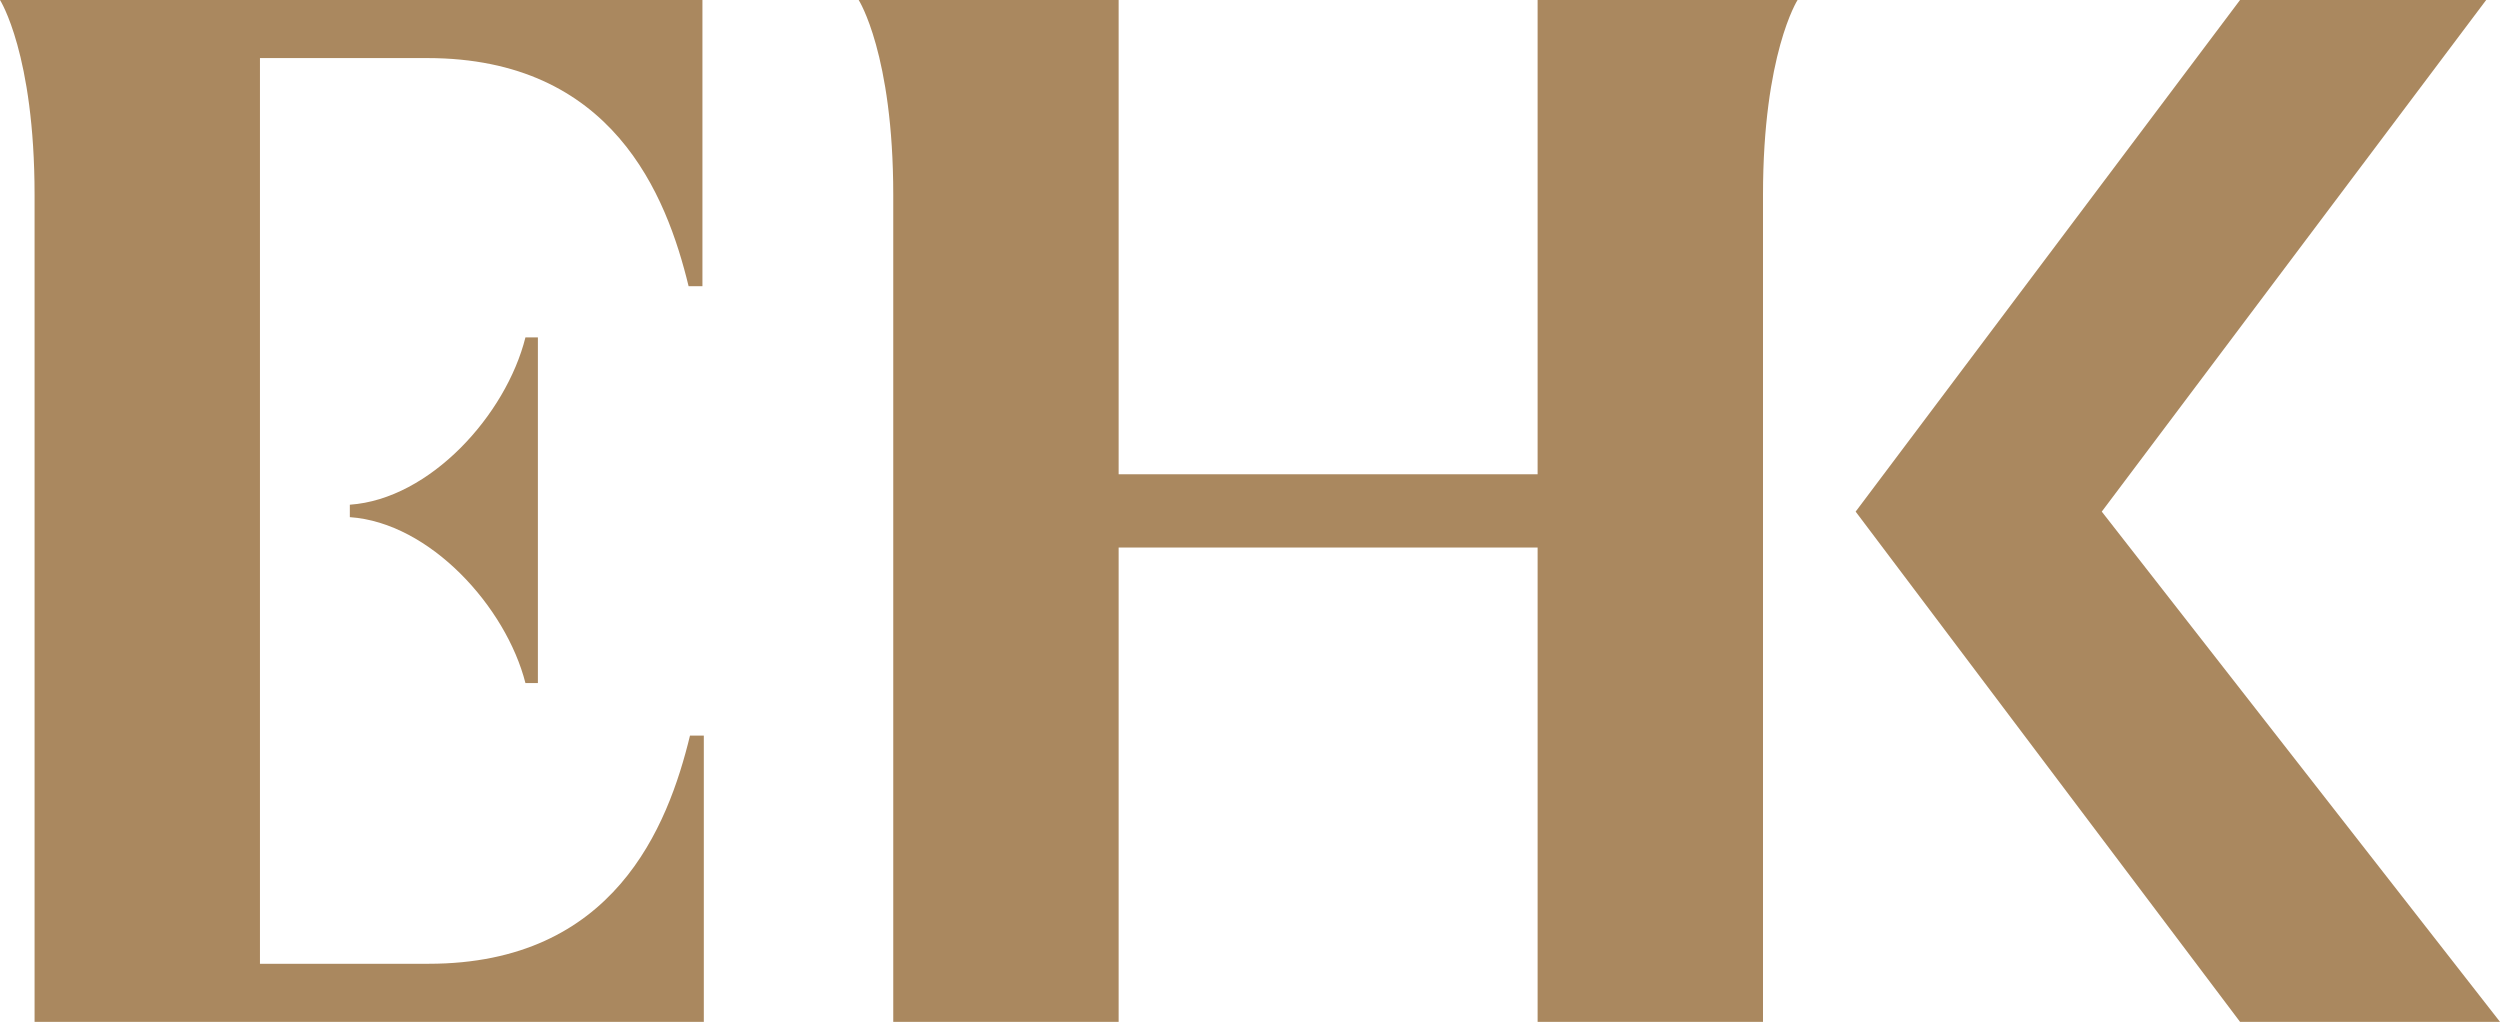 <?xml version="1.0" encoding="utf-8"?>
<!-- Generator: Adobe Illustrator 24.0.2, SVG Export Plug-In . SVG Version: 6.00 Build 0)  -->
<svg version="1.1" id="logok" xmlns="http://www.w3.org/2000/svg" xmlns:xlink="http://www.w3.org/1999/xlink" x="0px" y="0px"
	 viewBox="0 0 180.8 73.9" style="enable-background:new 0 0 180.8 73.9;" xml:space="preserve">
<style type="text/css">
	.st0{fill:#AA885F;}
</style>
<g>
	<polygon class="st0" points="162,0 134.2,37 162,73.9 180.8,73.9 152,37 179.8,0 	"/>
	<g>
		<path class="st0" d="M25.3,36.5v0.9c5.8,0.4,11.3,6.5,12.7,12h0.9v-25h-0.9C36.6,30,31.1,36.1,25.3,36.5z"/>
		<path class="st0" d="M49.8,20.7h1V0H0c0,0,2.5,3.9,2.5,14.1v59.8h48.4V53.2h-1c-1.6,6.6-5.5,16.5-18.9,16.5H18.8V4.2h12.1
			C44.3,4.2,48.2,14.1,49.8,20.7z"/>
	</g>
	<path class="st0" d="M111.2,0v34.3H80.9V0H62.1c0,0,2.5,3.9,2.5,14.1v59.8h16.3V39.6h30.3v34.3h16.3V14.1c0-10.2,2.5-14.1,2.5-14.1
		H111.2z"/>
</g>
</svg>
